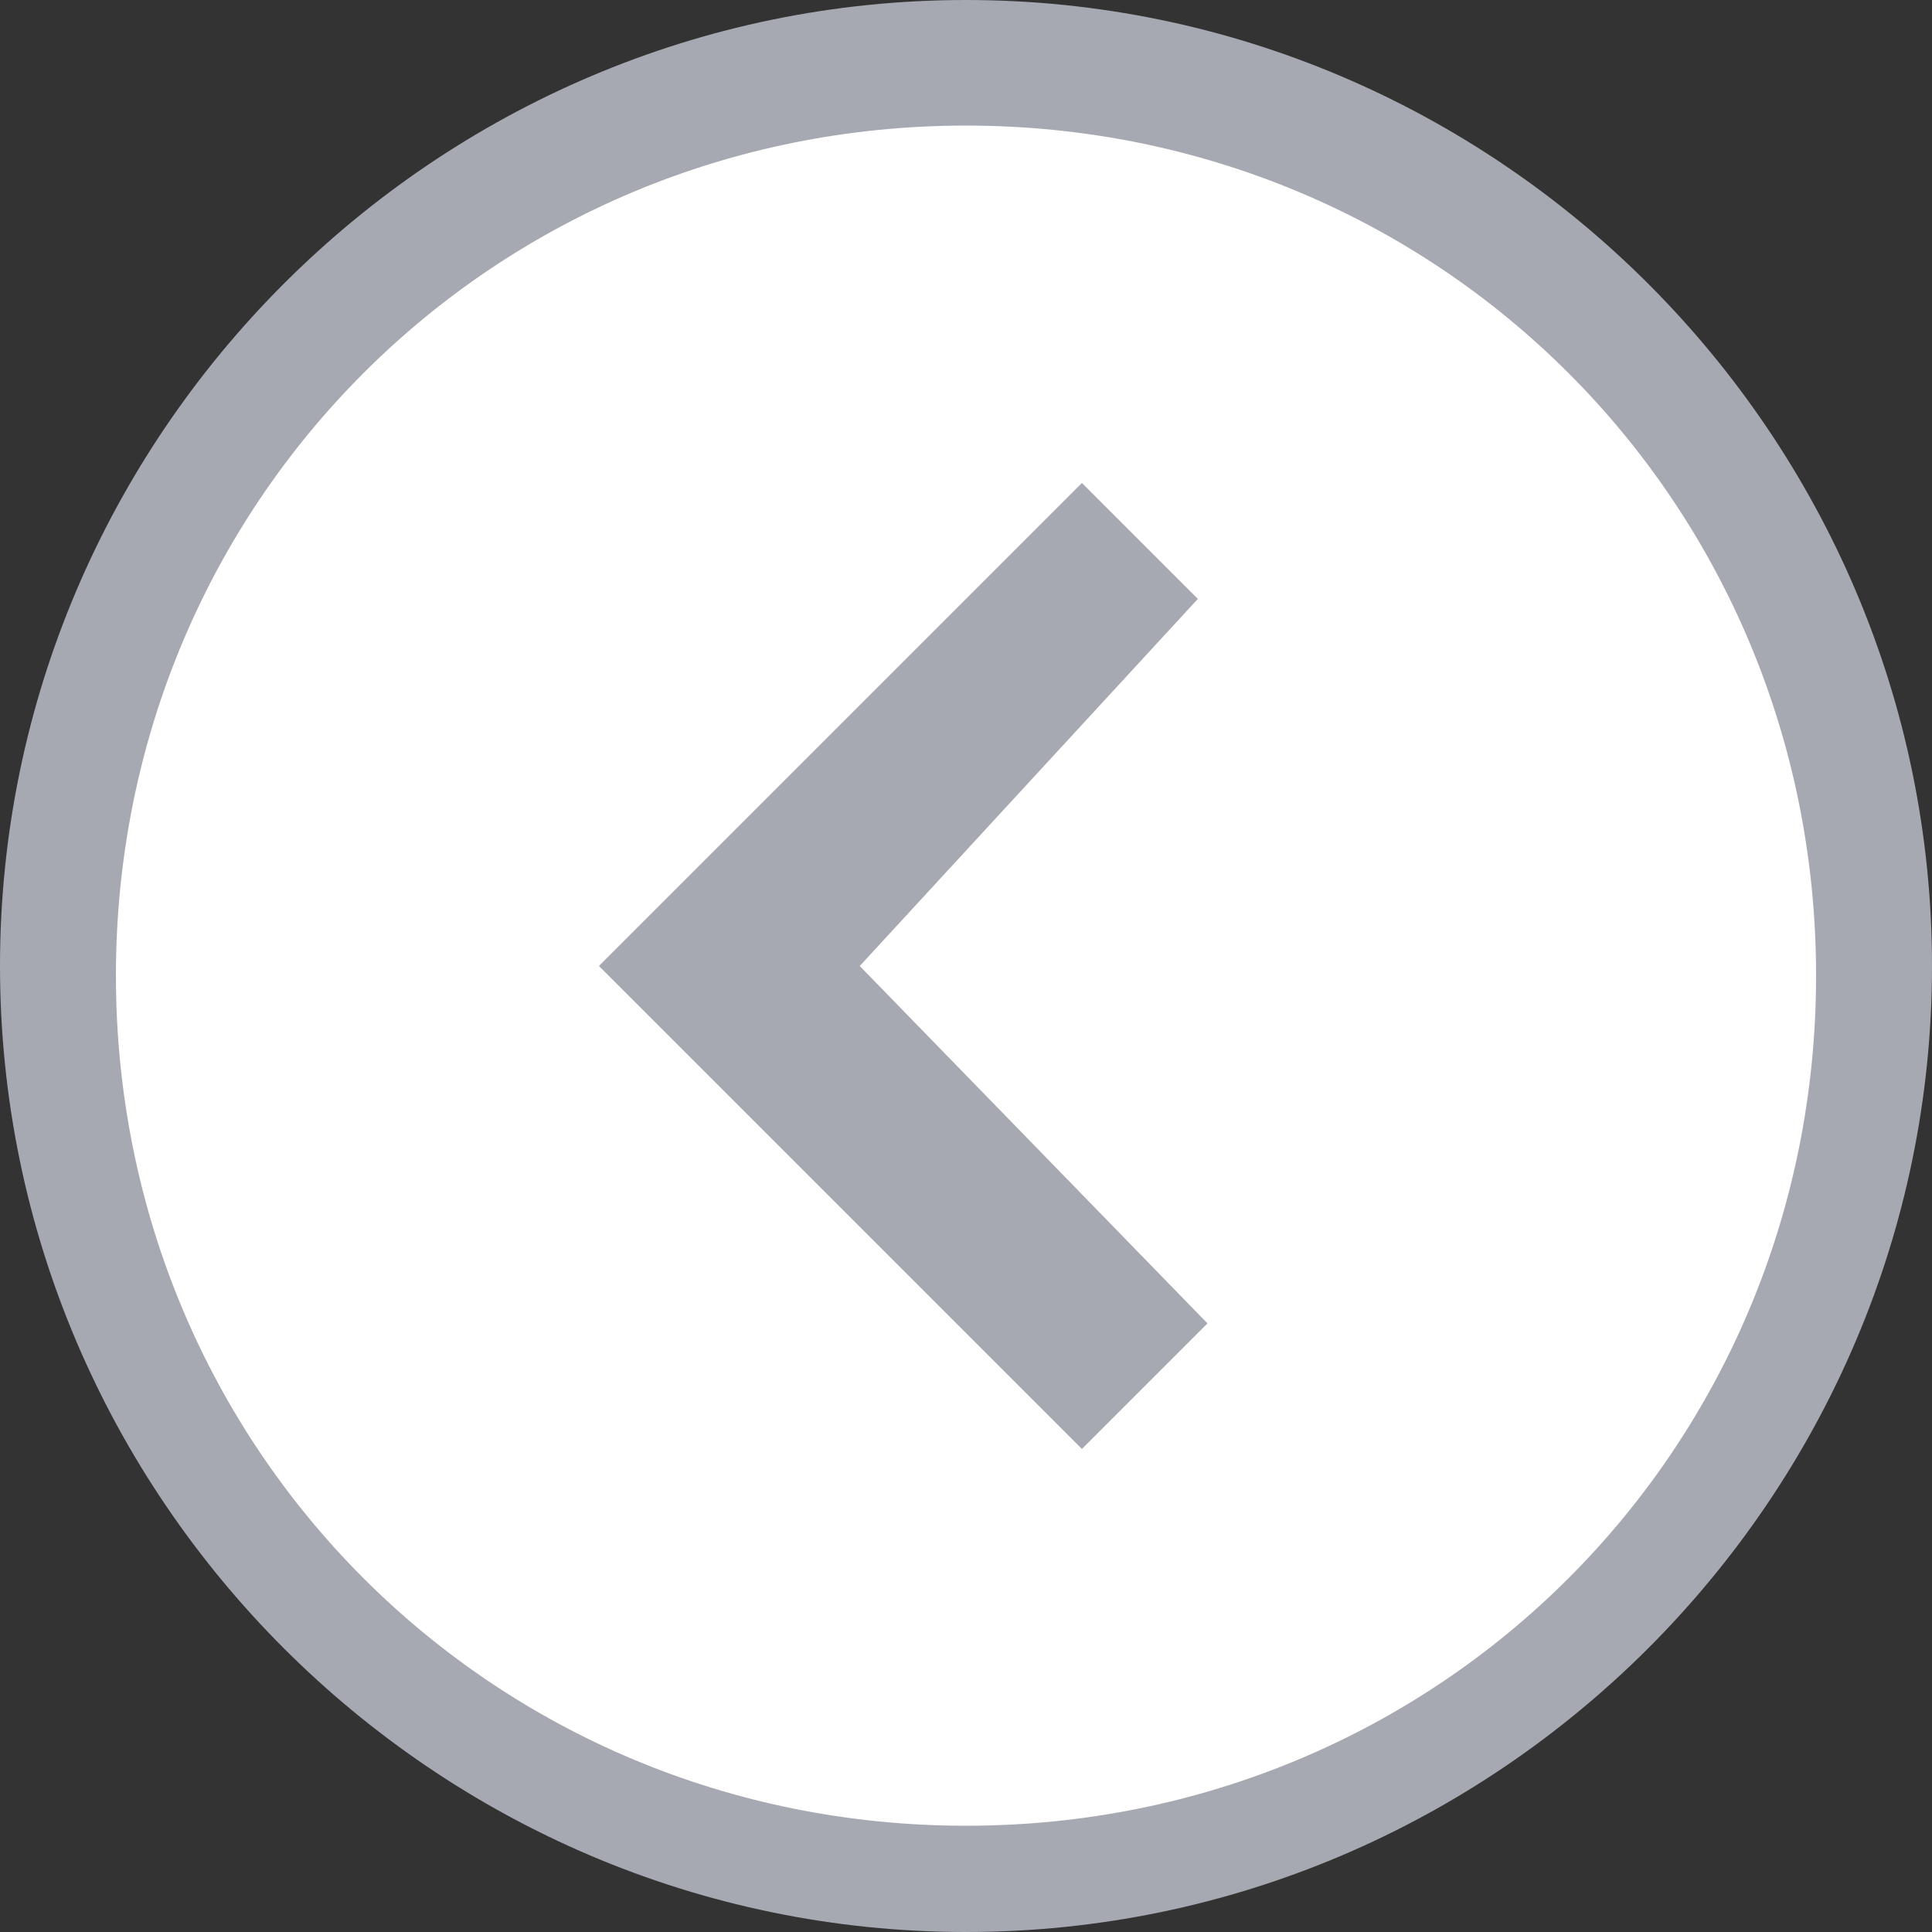 <?xml version="1.0" encoding="utf-8"?>
<!-- Generator: Adobe Illustrator 24.0.0, SVG Export Plug-In . SVG Version: 6.00 Build 0)  -->
<svg version="1.1" id="btn_ic_tree_hidden" xmlns="http://www.w3.org/2000/svg" xmlns:xlink="http://www.w3.org/1999/xlink" x="0px"
	 y="0px" viewBox="0 0 20 20" style="enable-background:new 0 0 20 20;" xml:space="preserve">
<rect x="0" y="0" width="20" height="20" fill="#333333" stroke="none"/>
<style type="text/css">
	.st0{fill:#FFFFFF;}
	.st1{fill:#A7A9B2;}
</style>
<g id="패스_428">
	<path class="st0" d="M10,19.4c-5.1,0-9.4-4.2-9.4-9.4S4.9,0.6,10,0.6s9.4,4.2,9.4,9.4S15.1,19.4,10,19.4z"/>
	<path class="st1" d="M10,1.3c-4.9,0-8.8,3.9-8.8,8.8s3.9,8.8,8.8,8.8s8.8-3.9,8.8-8.8S14.9,1.3,10,1.3 M10,0c5.5,0,10,4.5,10,10
		s-4.5,10-10,10S0,15.5,0,10S4.5,0,10,0z"/>
</g>
<g id="icon_down-arrow-small" transform="translate(11 3) rotate(90)">
	<path id="패스_361" class="st1" d="M7,4.8l-5-5l1.2-1.2L7,2.1l3.7-3.6L12-0.2L7,4.8z"/>
</g>
</svg>
